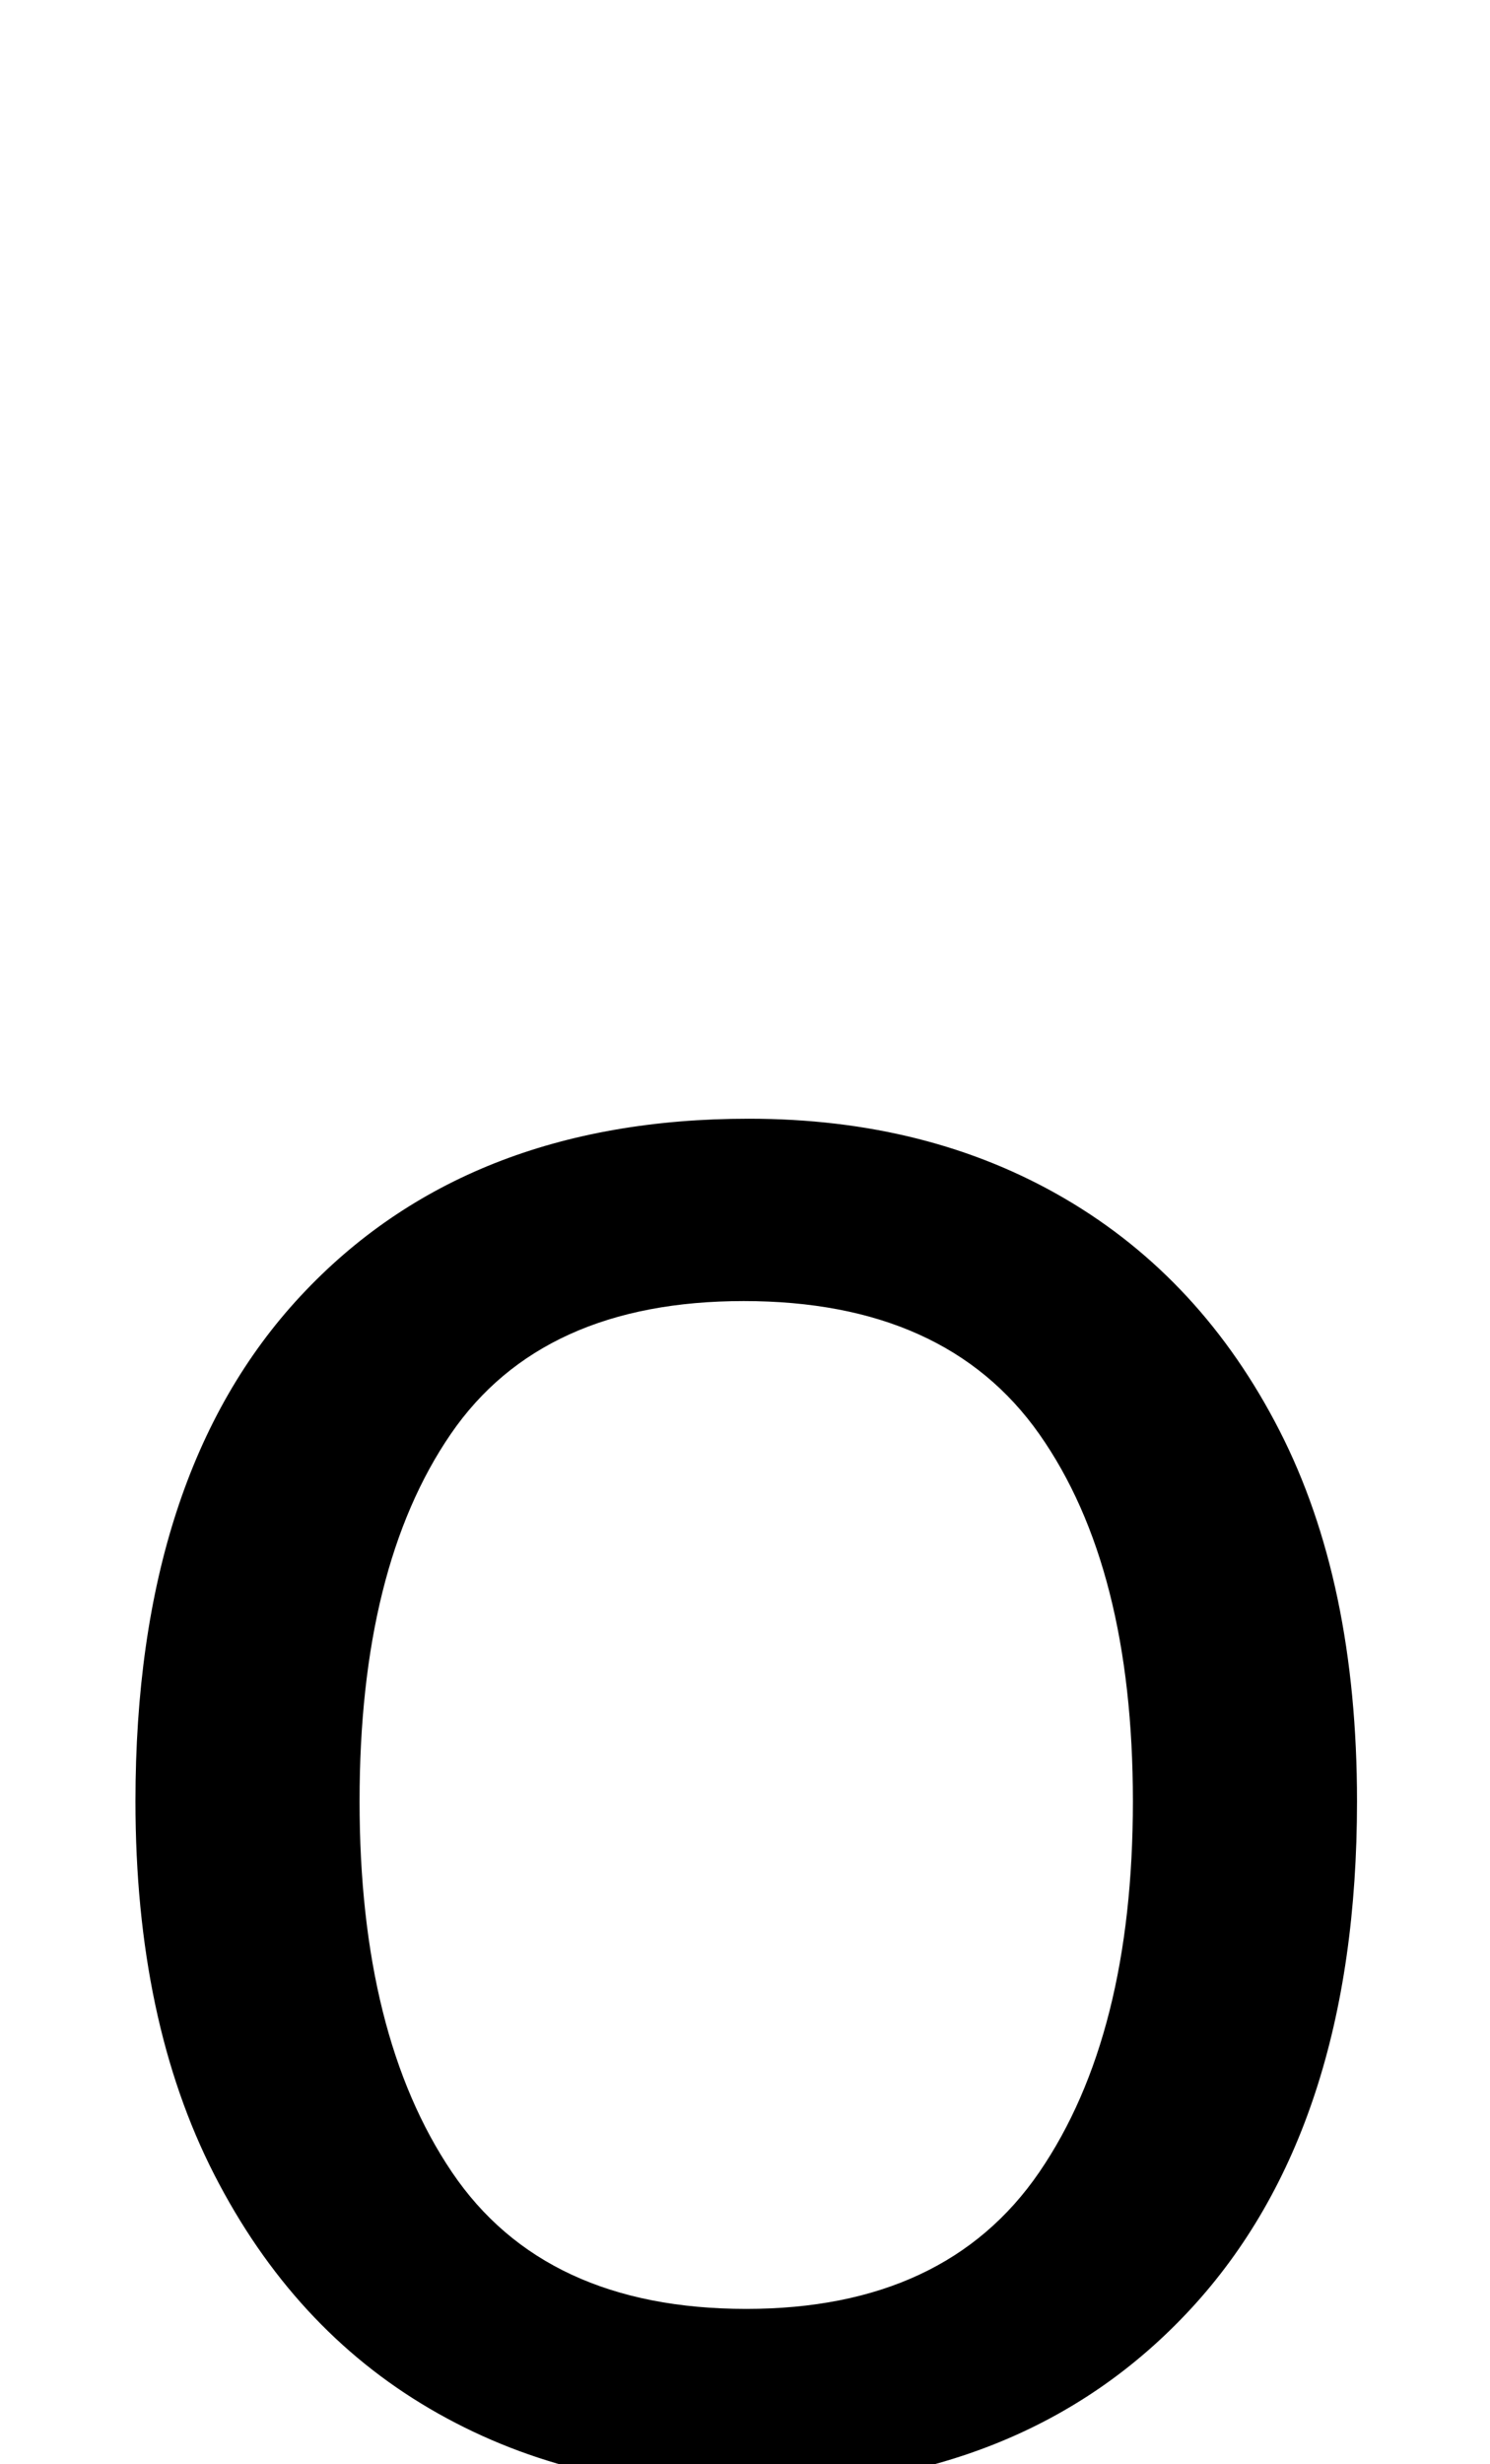<?xml version="1.0" encoding="UTF-8"?><svg xmlns="http://www.w3.org/2000/svg" viewBox="0 0 605 1000"><path d="M551,731Q551,864,483.5,937.0Q416,1010,301,1010Q230,1010,174.5,977.5Q119,945,87.0,882.5Q55,820,55,731Q55,598,122.0,526.0Q189,454,304,454Q377,454,432.5,486.5Q488,519,519.5,580.5Q551,642,551,731ZM146,731Q146,826,183.5,881.5Q221,937,303,937Q384,937,422.0,881.5Q460,826,460,731Q460,636,422.0,582.0Q384,528,302,528Q220,528,183.0,582.0Q146,636,146,731Z"/></svg>